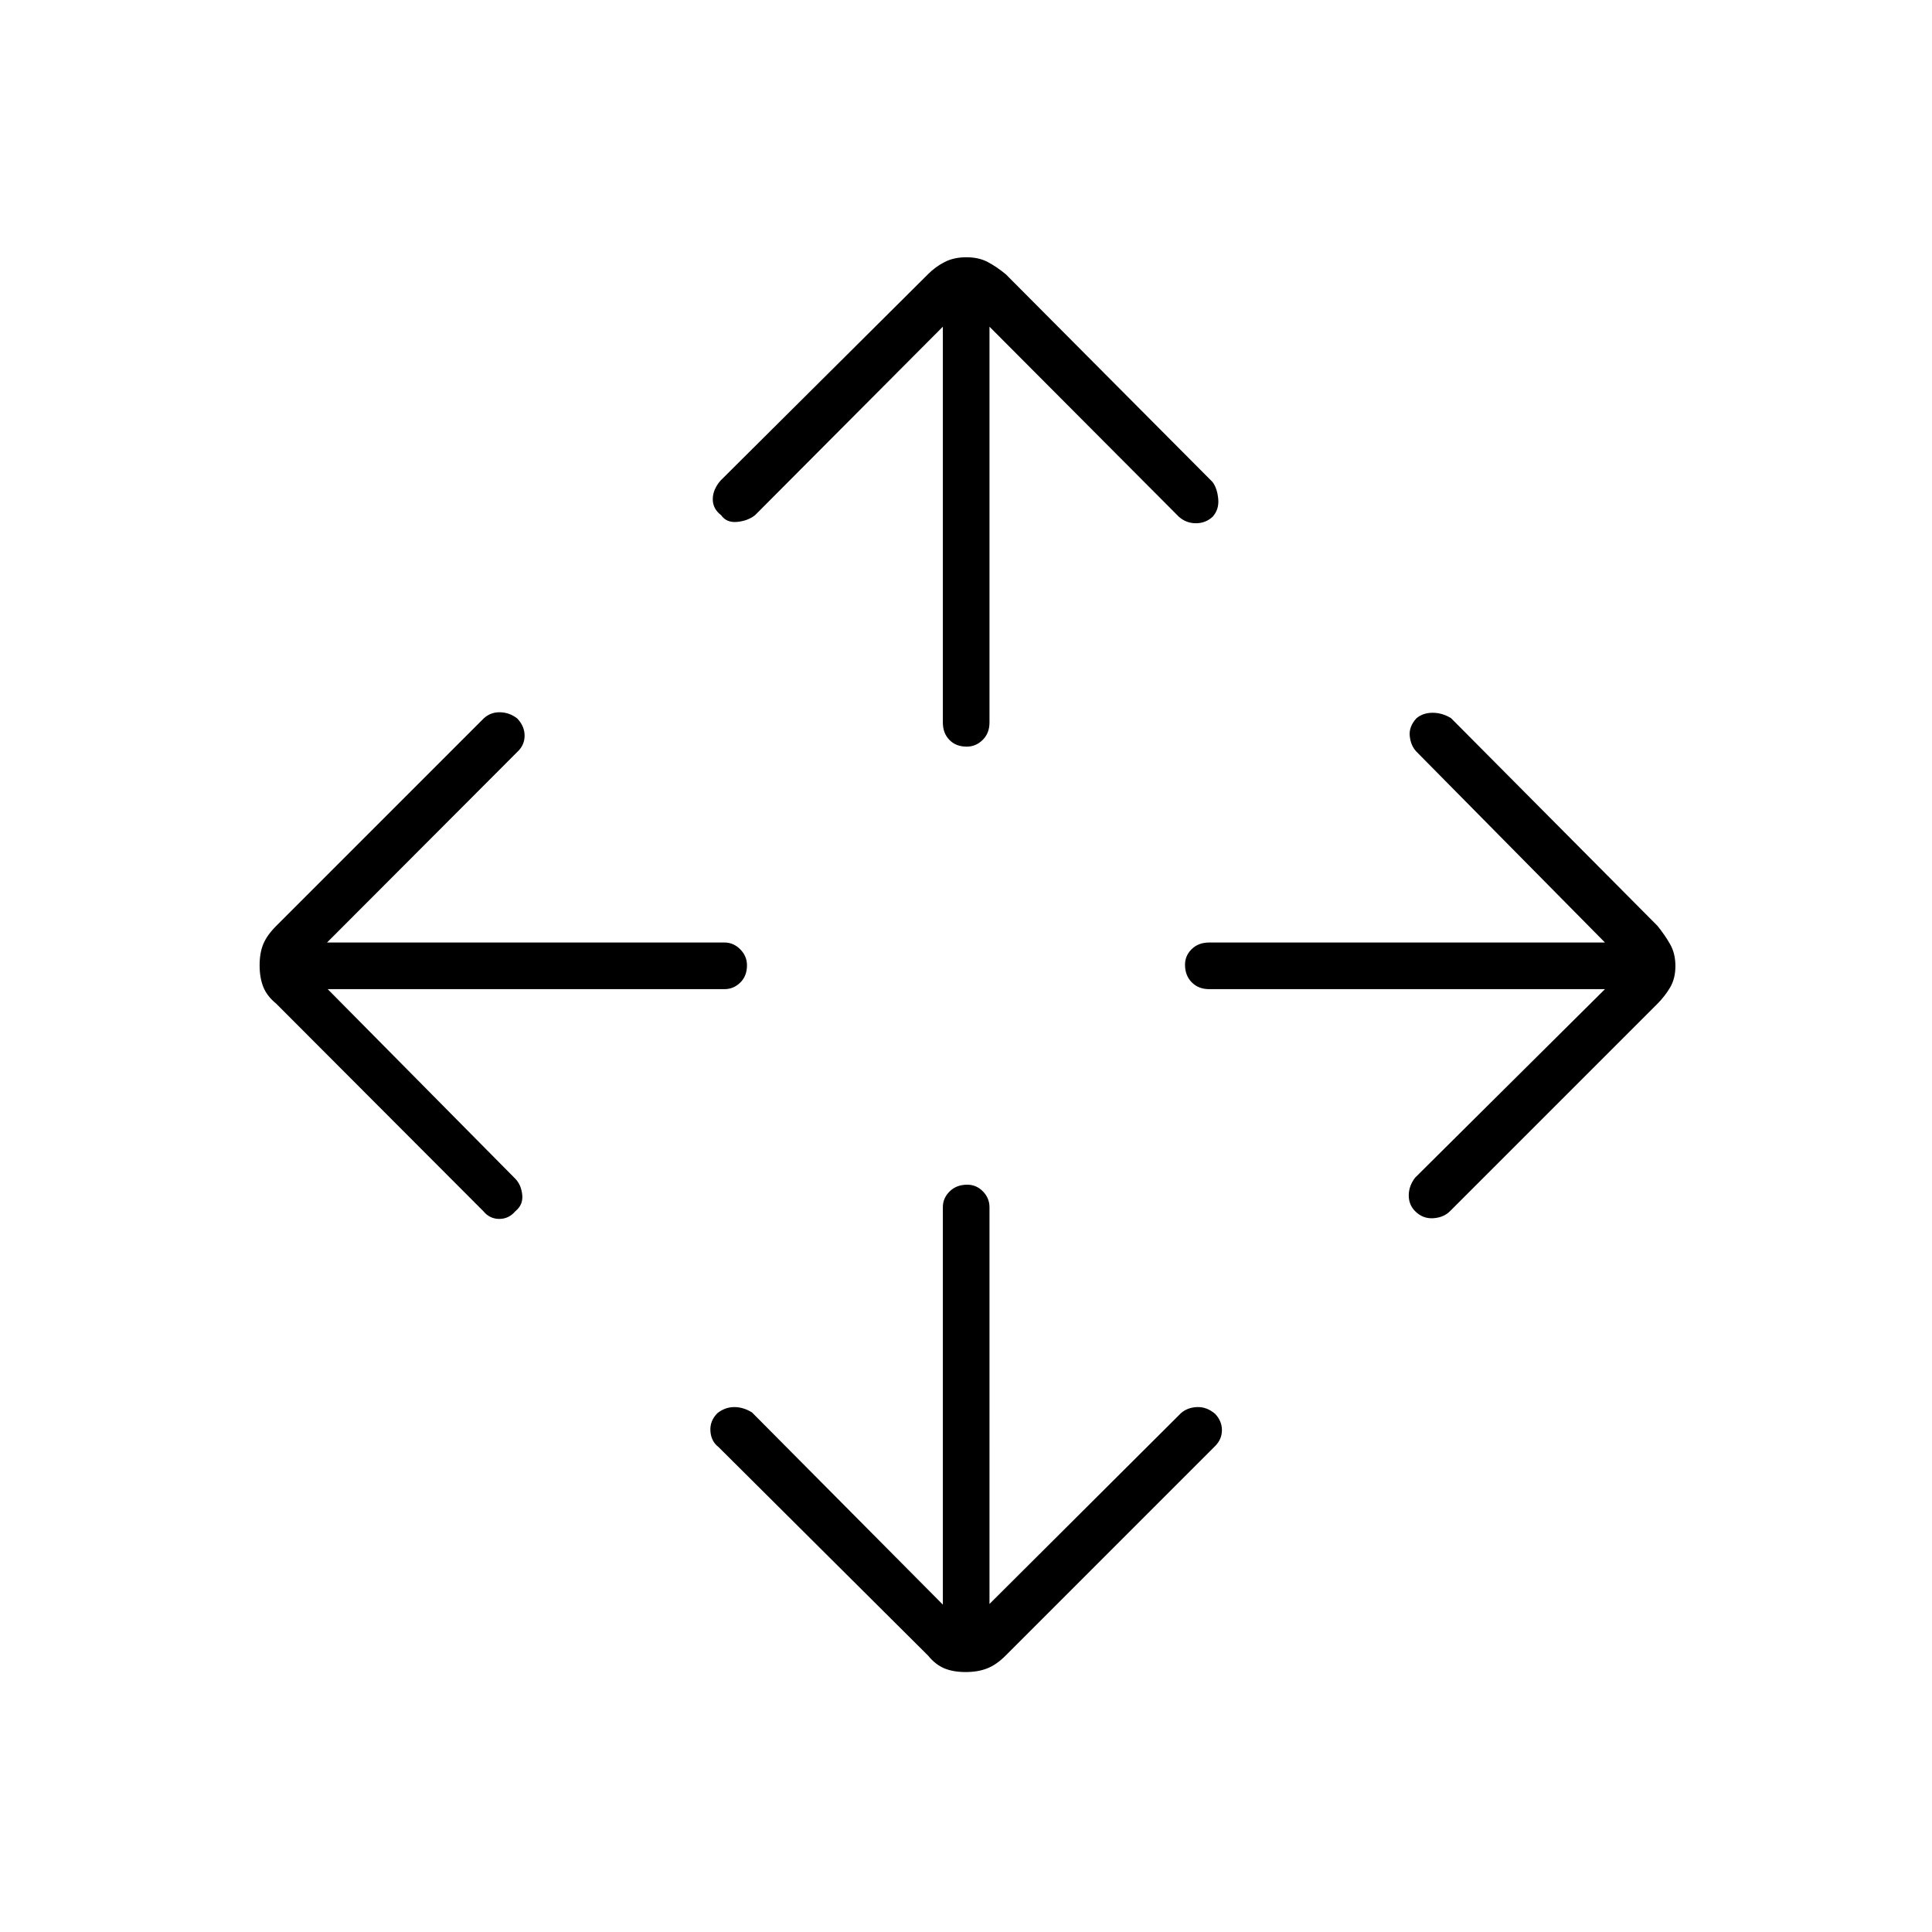 <svg xmlns="http://www.w3.org/2000/svg" height="40" viewBox="0 -960 960 960" width="40"><path d="M468.5-162.67v-197.5q0-4.48 3.38-7.82t8.75-3.34q4.54 0 7.79 3.34t3.25 7.82V-163l95.16-94.83q3.26-2.84 8.05-3 4.79-.17 8.95 3.4 3.34 3.57 3.34 8.05 0 4.49-3.34 7.88L499.67-137.33q-4.5 4.5-9.1 6.33-4.59 1.83-10.75 1.83-6.15 0-10.57-1.83t-8.12-6.37L357-241q-3.67-2.83-4-7.92-.33-5.08 3.5-8.91 3.83-3 8.35-3t8.82 2.66l94.83 95.5ZM162.83-468.5l93.34 94.33q2.83 2.98 3.33 7.91t-3.4 8.09q-3.24 3.84-8 3.84-4.77 0-7.93-3.84L137.3-461.23q-4.63-3.77-6.47-8.36-1.83-4.6-1.83-10.75 0-6.16 1.83-10.58 1.84-4.41 6.44-9.01L240.33-603q3.39-3.17 8.11-3.08 4.73.08 8.56 3.08 3.67 3.83 3.67 8.56 0 4.72-3.67 8.11l-94.5 94.66H360q4.48 0 7.82 3.38 3.35 3.38 3.35 7.92 0 5.37-3.35 8.62-3.34 3.25-7.82 3.25H162.83Zm634.67 0H600.83q-5.31 0-8.65-3.38-3.35-3.38-3.35-8.75 0-4.54 3.35-7.79 3.34-3.25 8.65-3.25H797.5l-93.67-94.83q-2.83-2.98-3.33-7.74t3.4-8.93q3.24-2.66 7.97-2.66 4.73 0 9.13 2.66l102.57 103.2q3.76 4.64 6.35 9.23 2.58 4.6 2.58 10.75 0 6.16-2.58 10.57-2.59 4.42-6.39 8.22L720.5-358.17q-3.17 3.17-8.33 3.5-5.17.34-9-3.5-3.17-3.16-3.17-7.84t3.17-8.82l94.33-93.67Zm-329-329.17L375.17-704q-3.61 2.83-8.89 3.33-5.28.5-7.95-3.33-4.16-3.17-4.16-7.93t3.83-9.24L461.07-823.7q3.76-3.8 8.36-6.13 4.59-2.34 10.75-2.34 6.15 0 10.57 2.34 4.42 2.33 9.05 6.13l102.7 103.2q2.33 3.11 2.83 8.39.5 5.28-2.83 8.94-3.5 3.17-8.26 3.17t-8.41-3.17l-94.16-94.5V-601q0 5.32-3.38 8.66t-7.92 3.34q-5.37 0-8.62-3.34-3.25-3.34-3.25-8.66v-196.67Z"/></svg>